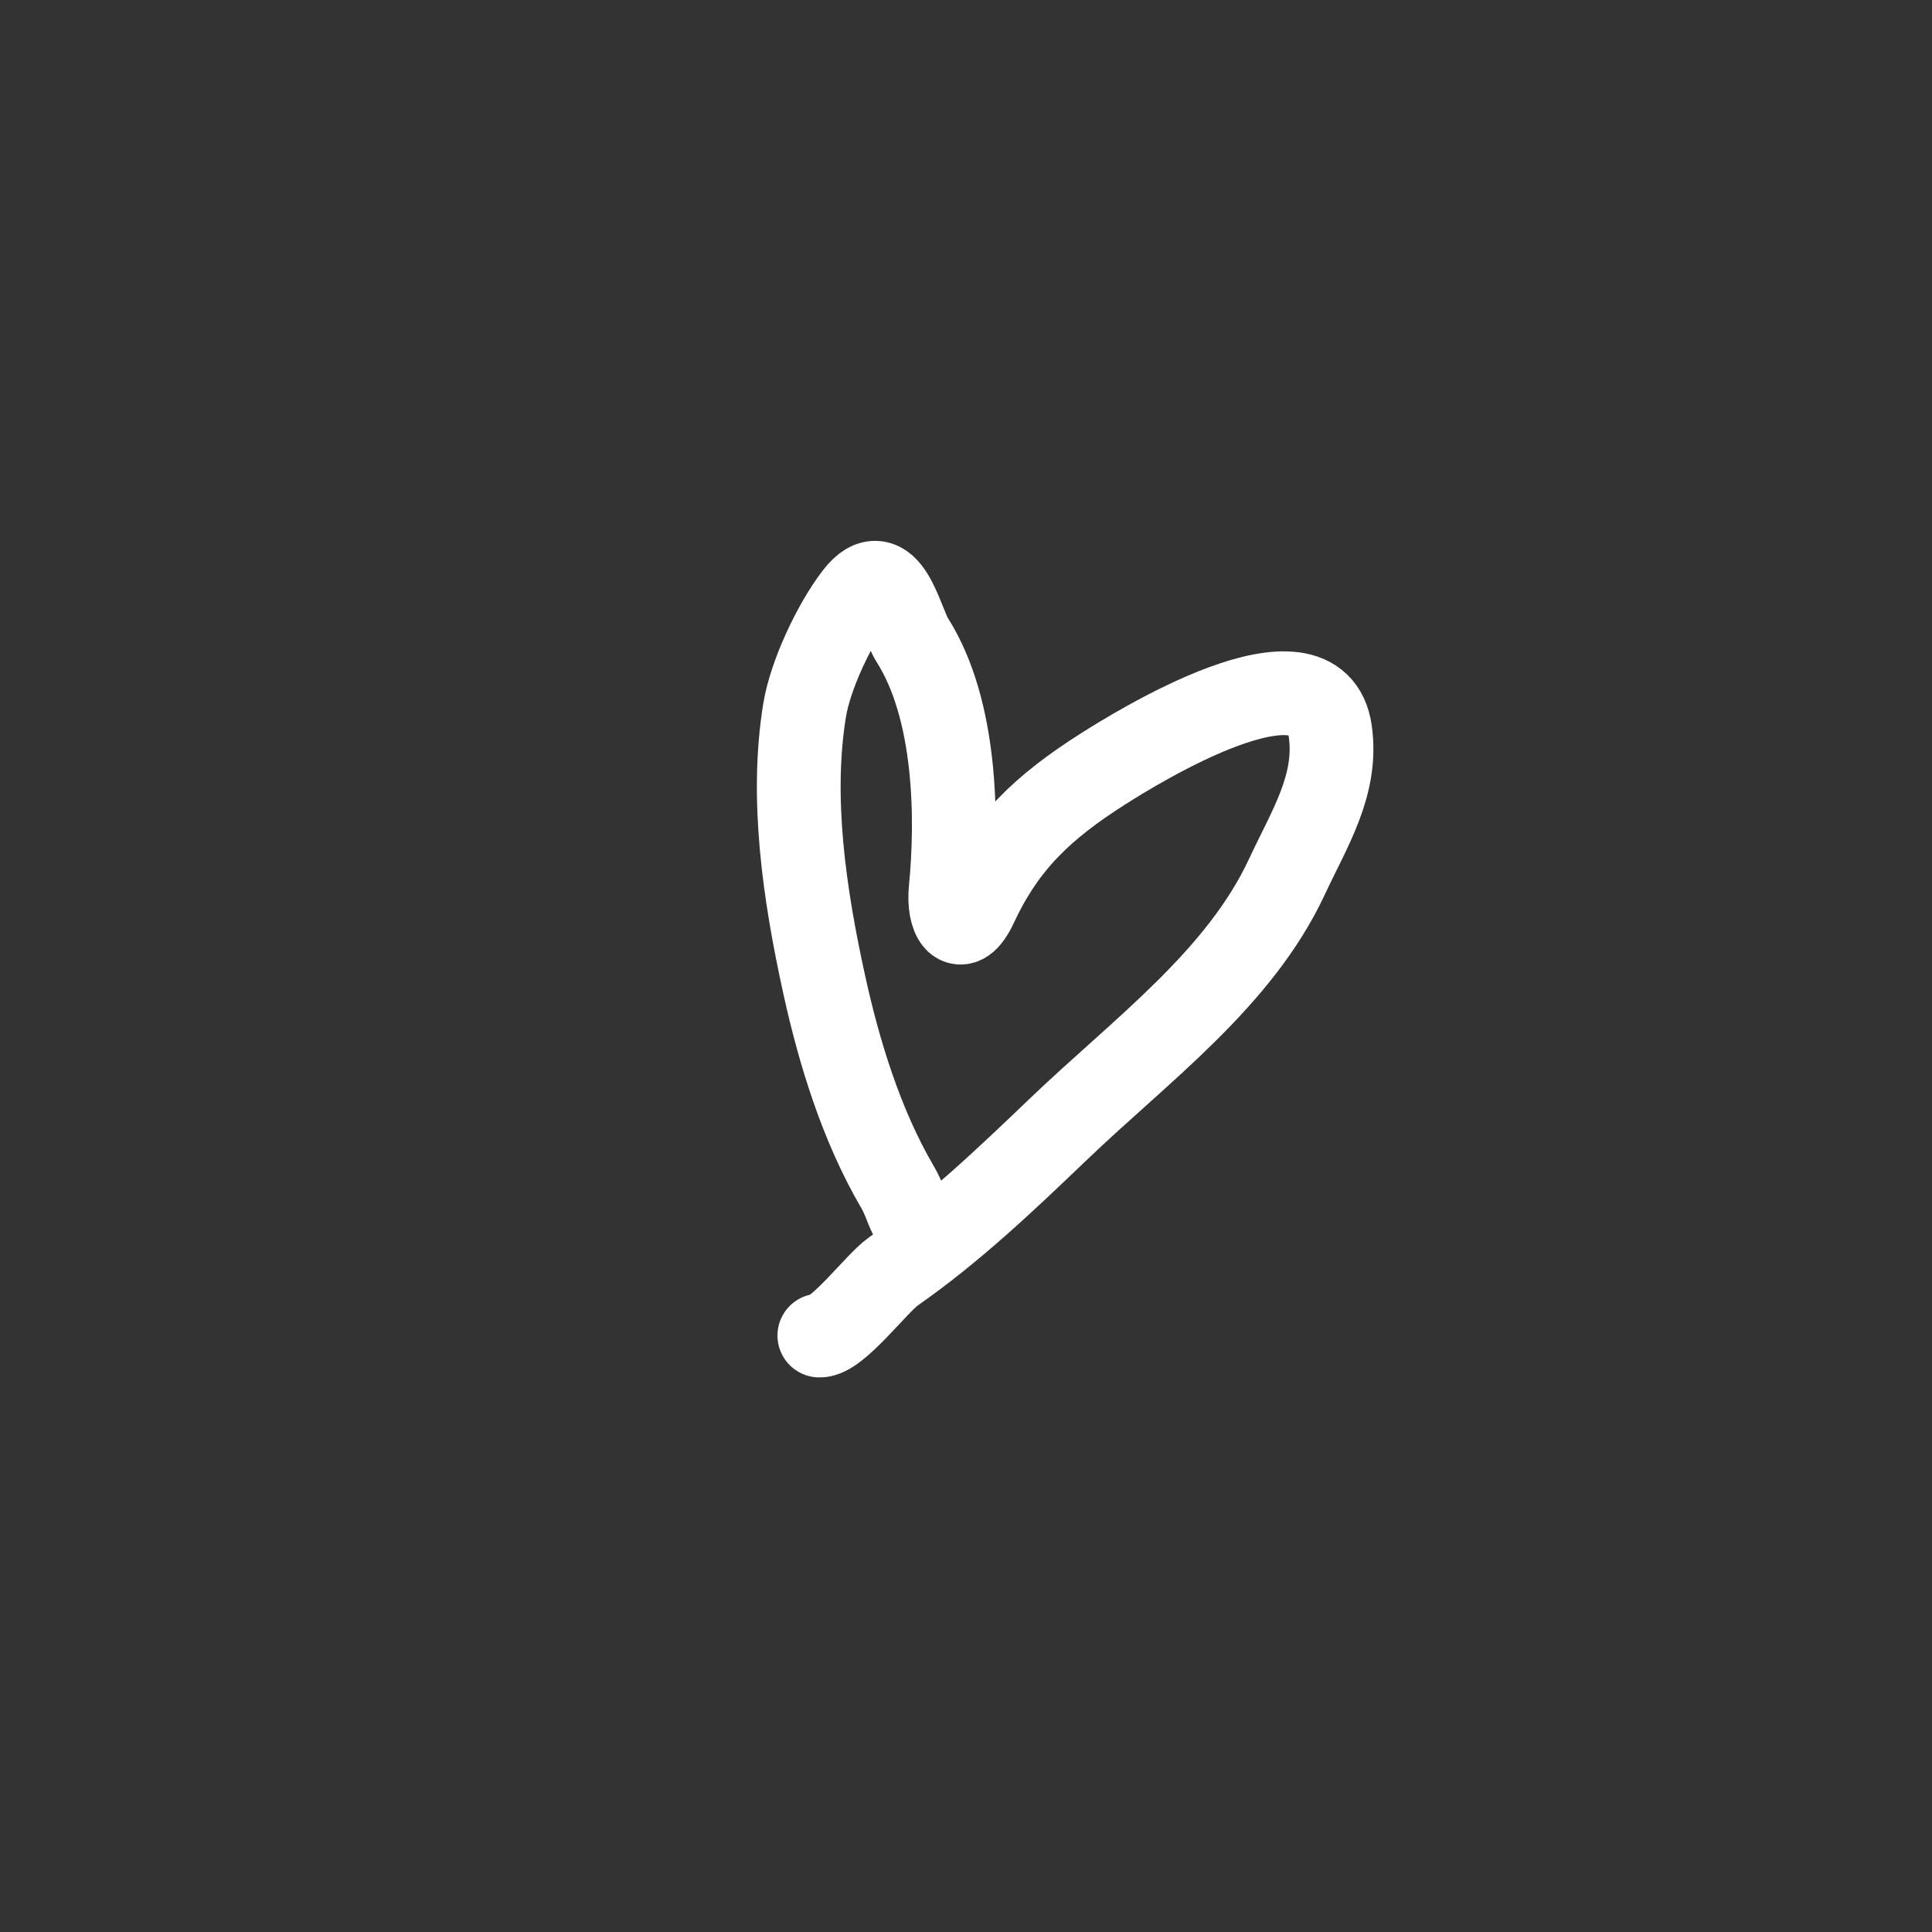 <svg width="173" height="173" viewBox="0 0 173 173" fill="none" xmlns="http://www.w3.org/2000/svg">
<rect x="0" y="0" width="173" height="173" fill="#333333" stroke="none"/>
<path d="M83.461 110.651C81.236 109.614 81.451 108.145 80.38 106.317C77.088 100.696 75.114 94.124 73.807 88.18C72.017 80.046 70.769 71.419 72.049 63.596C72.57 60.418 74.714 55.88 76.662 53.35C79.508 49.658 80.68 55.724 81.679 57.296C85.656 63.555 85.746 73.345 85.122 79.679C84.888 82.045 85.919 84.204 87.407 81.013C89.984 75.487 93.4 72.264 98.788 68.841C101.637 67.031 117.899 56.899 119.118 65.478C119.796 70.268 117.261 74.166 115.232 78.516C110.965 87.668 102.161 94.032 94.764 101.119C90.161 105.528 85.34 110.129 79.994 113.851C78.516 114.879 74.947 119.668 73.368 119.59" stroke="white" stroke-width="7.5" stroke-miterlimit="10" stroke-linecap="round"/>
</svg>

